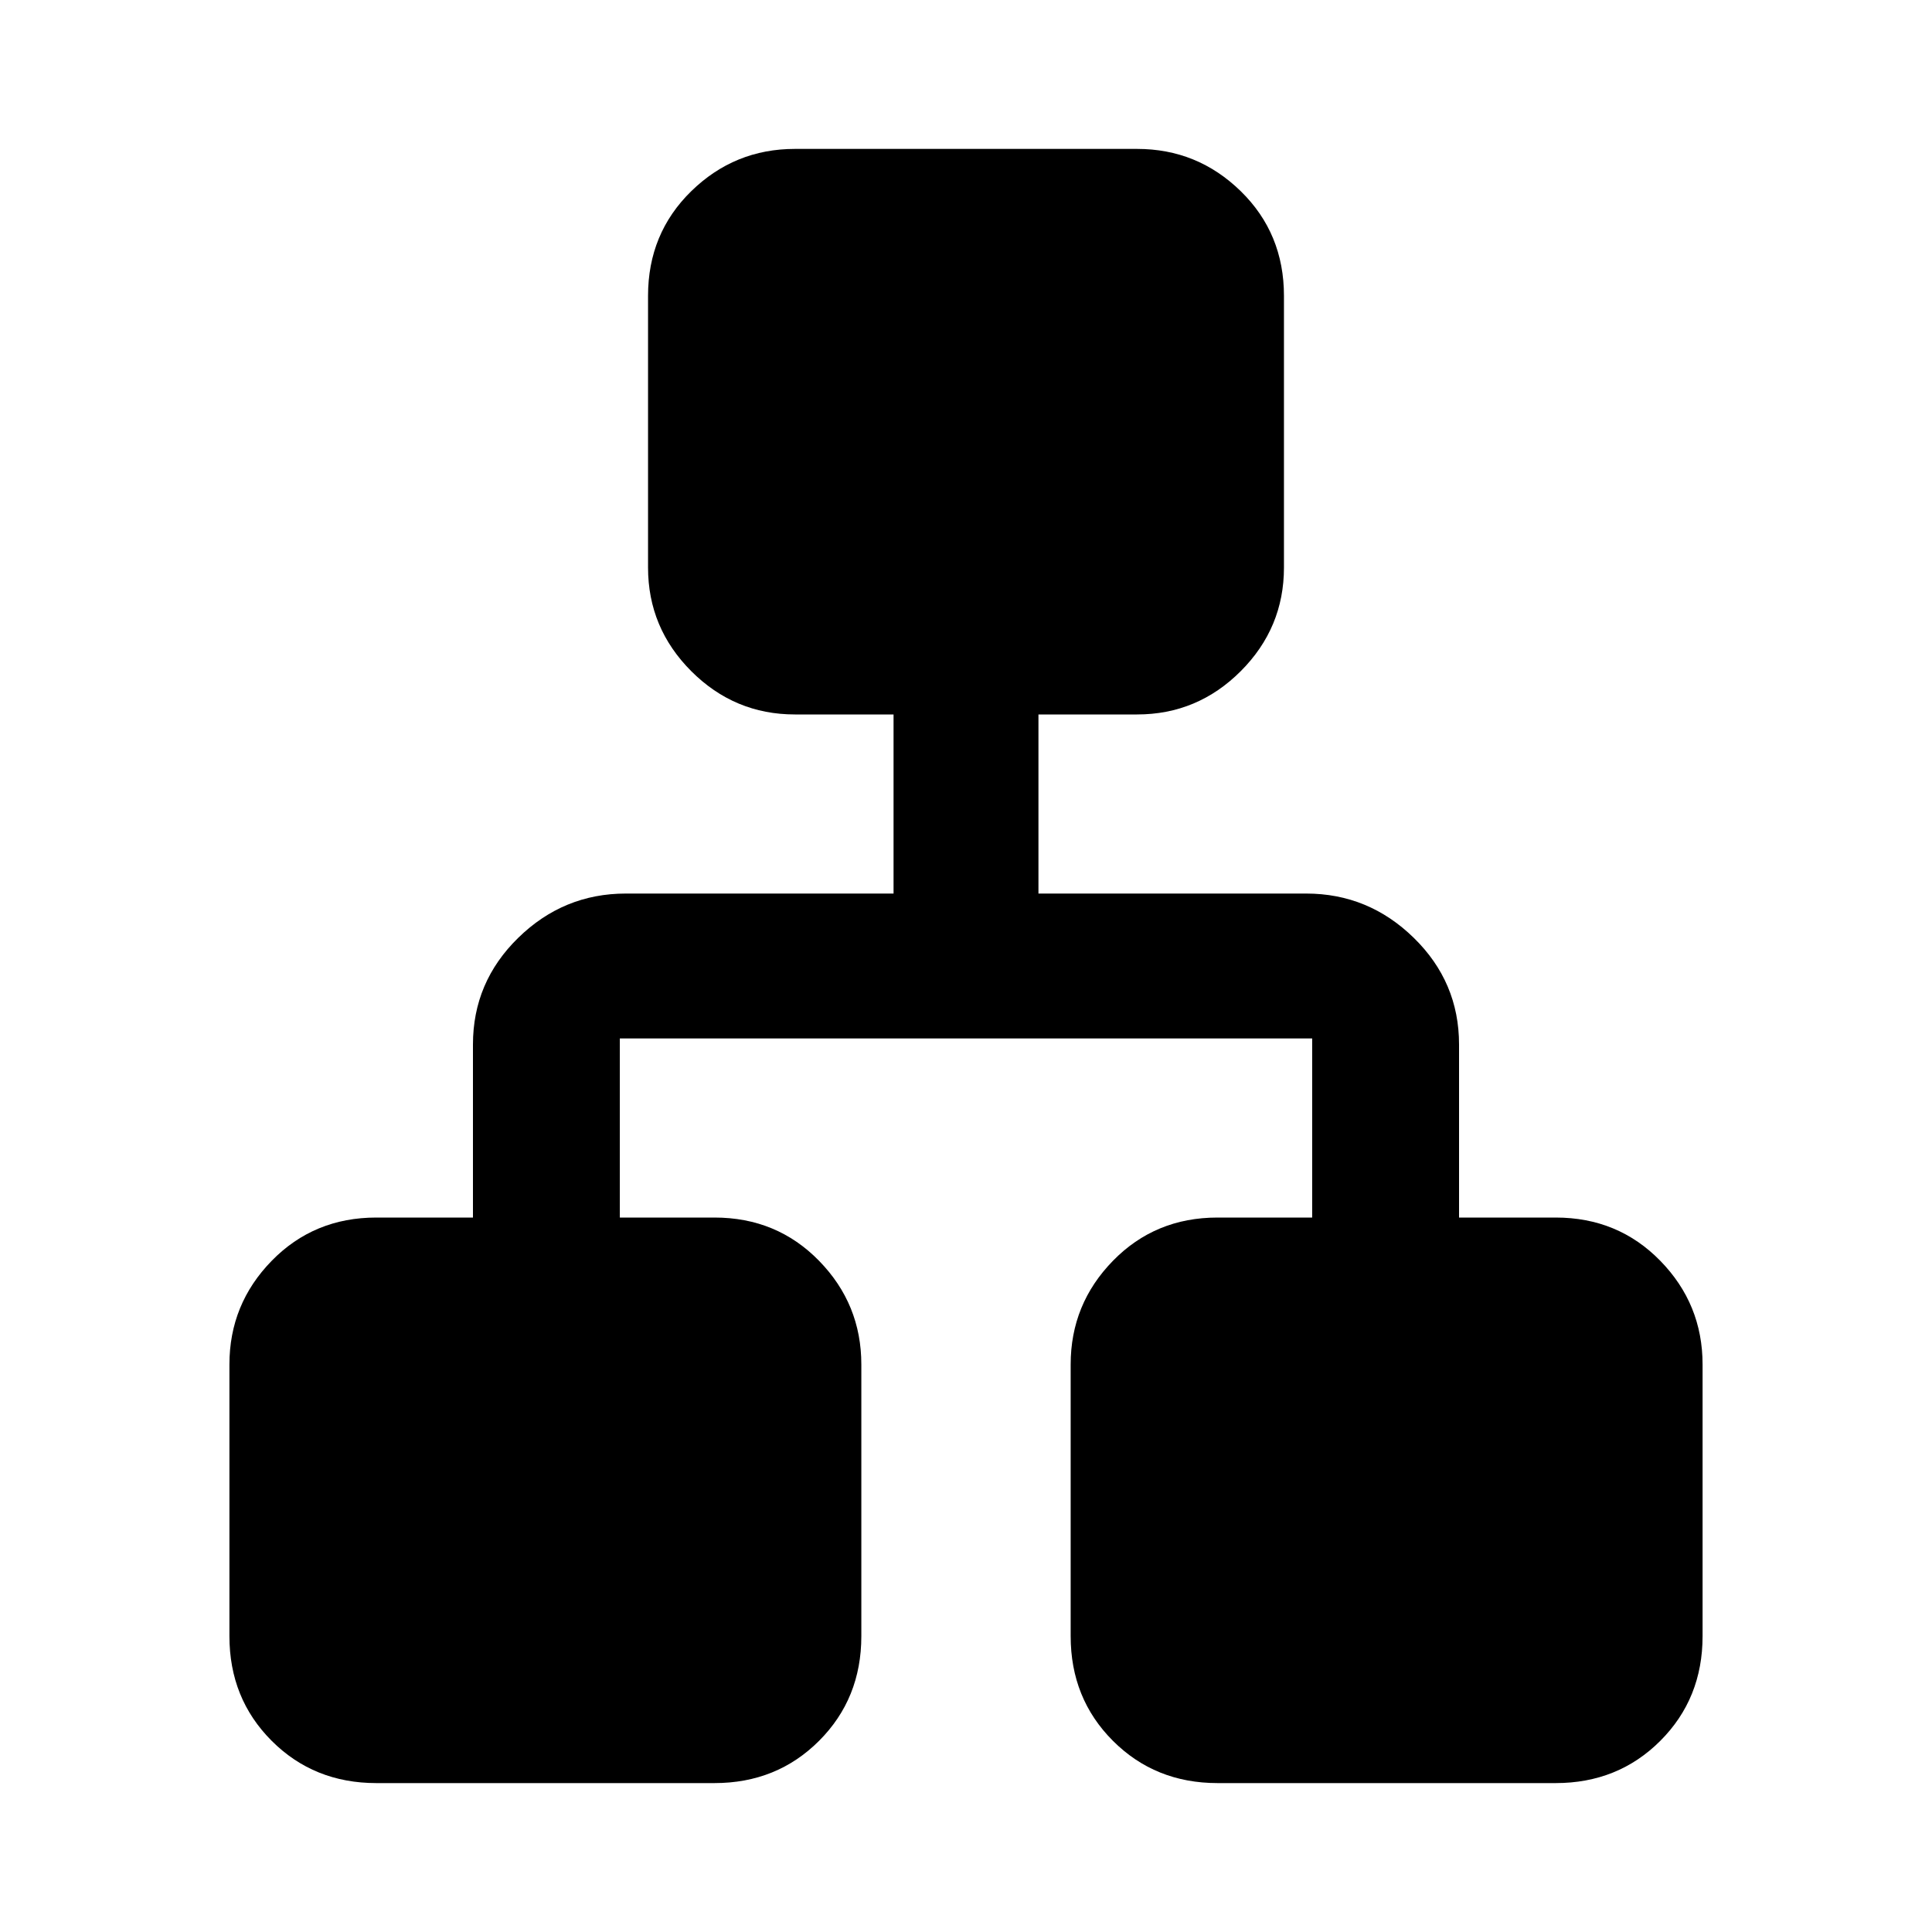 <svg xmlns="http://www.w3.org/2000/svg" height="40" width="40"><path d="M7.792 36.917q-1.292 0-2.167-.875-.875-.875-.875-2.167V28.25q0-1.25.875-2.146.875-.896 2.167-.896h2v-3.583q0-1.292.937-2.208.938-.917 2.229-.917H18.5v-3.708h-2.042q-1.25 0-2.146-.896-.895-.896-.895-2.146V6.125q0-1.292.895-2.167.896-.875 2.146-.875h7.084q1.25 0 2.146.875.895.875.895 2.167v5.625q0 1.25-.895 2.146-.896.896-2.146.896H21.5V18.5h5.542q1.291 0 2.229.917.937.916.937 2.208v3.583h2q1.292 0 2.167.896.875.896.875 2.146v5.625q0 1.292-.875 2.167-.875.875-2.167.875h-7q-1.291 0-2.166-.875t-.875-2.167V28.25q0-1.25.875-2.146.875-.896 2.166-.896h1.959V21.5H12.833v3.708h1.959q1.291 0 2.166.896t.875 2.146v5.625q0 1.292-.875 2.167-.875.875-2.166.875Z"/></svg>